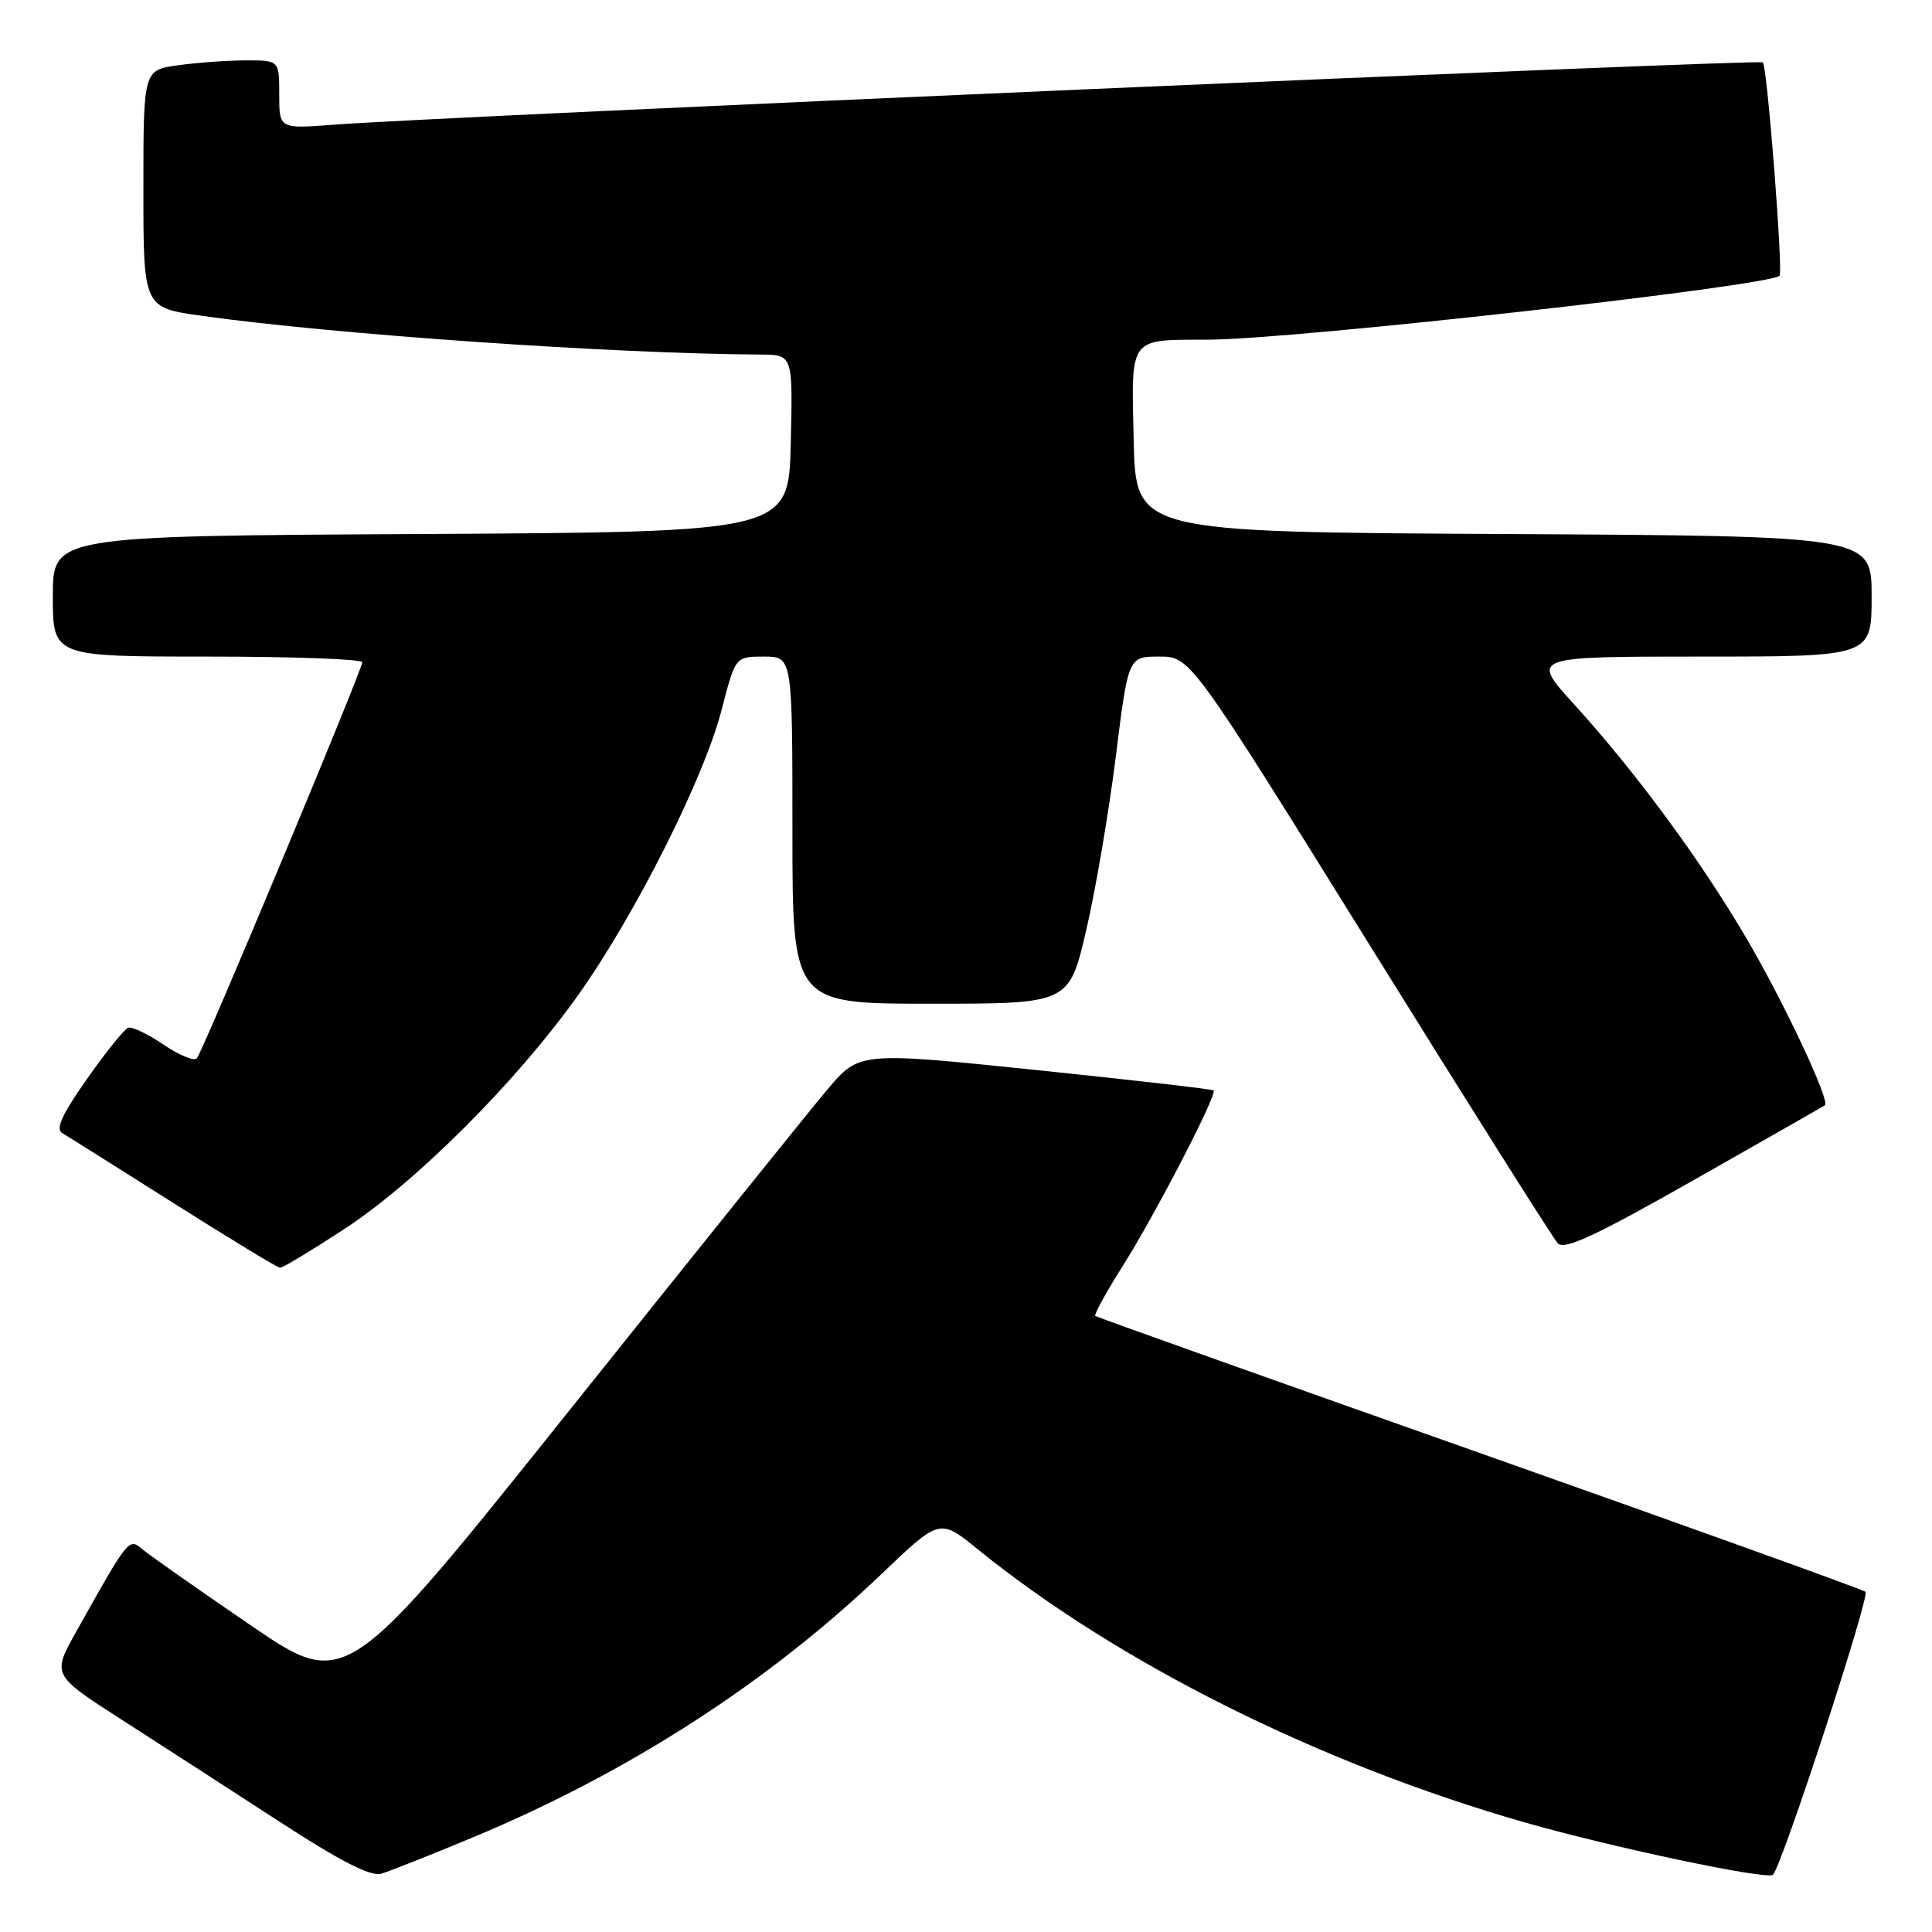 <?xml version="1.0" encoding="UTF-8" standalone="no"?>
<!DOCTYPE svg PUBLIC "-//W3C//DTD SVG 1.1//EN" "http://www.w3.org/Graphics/SVG/1.1/DTD/svg11.dtd" >
<svg xmlns="http://www.w3.org/2000/svg" xmlns:xlink="http://www.w3.org/1999/xlink" version="1.1" viewBox="0 0 256 256">
 <g >
 <path fill="currentColor"
d=" M 63.00 243.32 C 83.44 234.76 101.79 222.91 116.79 208.58 C 124.51 201.20 124.51 201.20 129.51 205.25 C 148.14 220.35 174.79 233.66 202.00 241.47 C 213.68 244.81 234.20 249.14 234.93 248.41 C 236.13 247.20 247.82 211.46 247.19 210.92 C 246.81 210.61 223.78 202.32 196.00 192.50 C 168.22 182.69 145.33 174.53 145.13 174.37 C 144.93 174.22 146.56 171.24 148.77 167.75 C 153.07 160.94 161.33 144.99 160.81 144.49 C 160.64 144.32 150.00 143.10 137.17 141.77 C 113.85 139.36 113.85 139.36 109.58 144.43 C 107.23 147.22 91.92 166.26 75.56 186.74 C 45.82 223.97 45.82 223.97 33.16 215.32 C 26.20 210.56 19.76 206.05 18.86 205.28 C 17.07 203.76 17.06 203.77 10.09 216.22 C 6.89 221.94 6.89 221.94 16.19 227.91 C 21.31 231.20 30.68 237.25 37.00 241.36 C 45.04 246.59 49.10 248.67 50.50 248.28 C 51.60 247.96 57.22 245.73 63.00 243.32 Z  M 45.60 162.87 C 55.08 156.68 68.33 143.45 76.50 132.01 C 84.10 121.36 93.29 103.12 95.63 94.02 C 97.44 87.00 97.44 87.00 101.22 87.00 C 105.00 87.00 105.00 87.00 105.00 110.00 C 105.00 133.00 105.00 133.00 123.33 133.00 C 141.66 133.00 141.66 133.00 143.93 123.25 C 145.18 117.89 146.94 107.54 147.85 100.25 C 149.50 87.00 149.50 87.00 153.61 87.00 C 157.73 87.00 157.73 87.00 181.50 125.25 C 194.57 146.29 205.78 164.05 206.40 164.73 C 207.28 165.68 211.32 163.81 224.51 156.32 C 233.86 151.02 241.64 146.58 241.81 146.45 C 242.54 145.90 236.37 132.77 231.41 124.33 C 225.28 113.89 216.79 102.37 208.51 93.25 C 202.83 87.00 202.83 87.00 225.42 87.00 C 248.00 87.00 248.00 87.00 248.00 79.01 C 248.00 71.02 248.00 71.02 199.25 70.76 C 150.50 70.50 150.50 70.50 150.22 58.37 C 149.90 44.47 149.48 45.04 160.06 45.01 C 171.33 44.99 234.41 37.92 235.80 36.54 C 236.29 36.05 234.17 8.83 233.59 8.26 C 233.16 7.83 57.44 15.49 44.25 16.52 C 37.00 17.08 37.00 17.08 37.00 12.54 C 37.00 8.00 37.00 8.00 32.64 8.00 C 30.24 8.00 26.19 8.29 23.64 8.64 C 19.00 9.27 19.00 9.27 19.00 25.02 C 19.00 40.77 19.00 40.77 26.75 41.85 C 44.38 44.32 81.29 46.88 100.78 46.98 C 105.06 47.00 105.06 47.00 104.78 58.75 C 104.50 70.50 104.50 70.50 55.75 70.76 C 7.00 71.02 7.00 71.02 7.00 79.01 C 7.00 87.00 7.00 87.00 27.50 87.00 C 38.78 87.00 48.00 87.34 48.00 87.75 C 48.00 88.78 26.89 139.32 26.08 140.24 C 25.72 140.64 23.73 139.82 21.67 138.42 C 19.60 137.01 17.49 136.01 16.99 136.18 C 16.48 136.36 14.02 139.41 11.53 142.96 C 8.24 147.62 7.33 149.61 8.24 150.14 C 8.93 150.54 15.57 154.72 23.00 159.42 C 30.43 164.12 36.78 167.98 37.12 167.99 C 37.46 167.99 41.28 165.69 45.60 162.87 Z "/>
</g>
</svg>